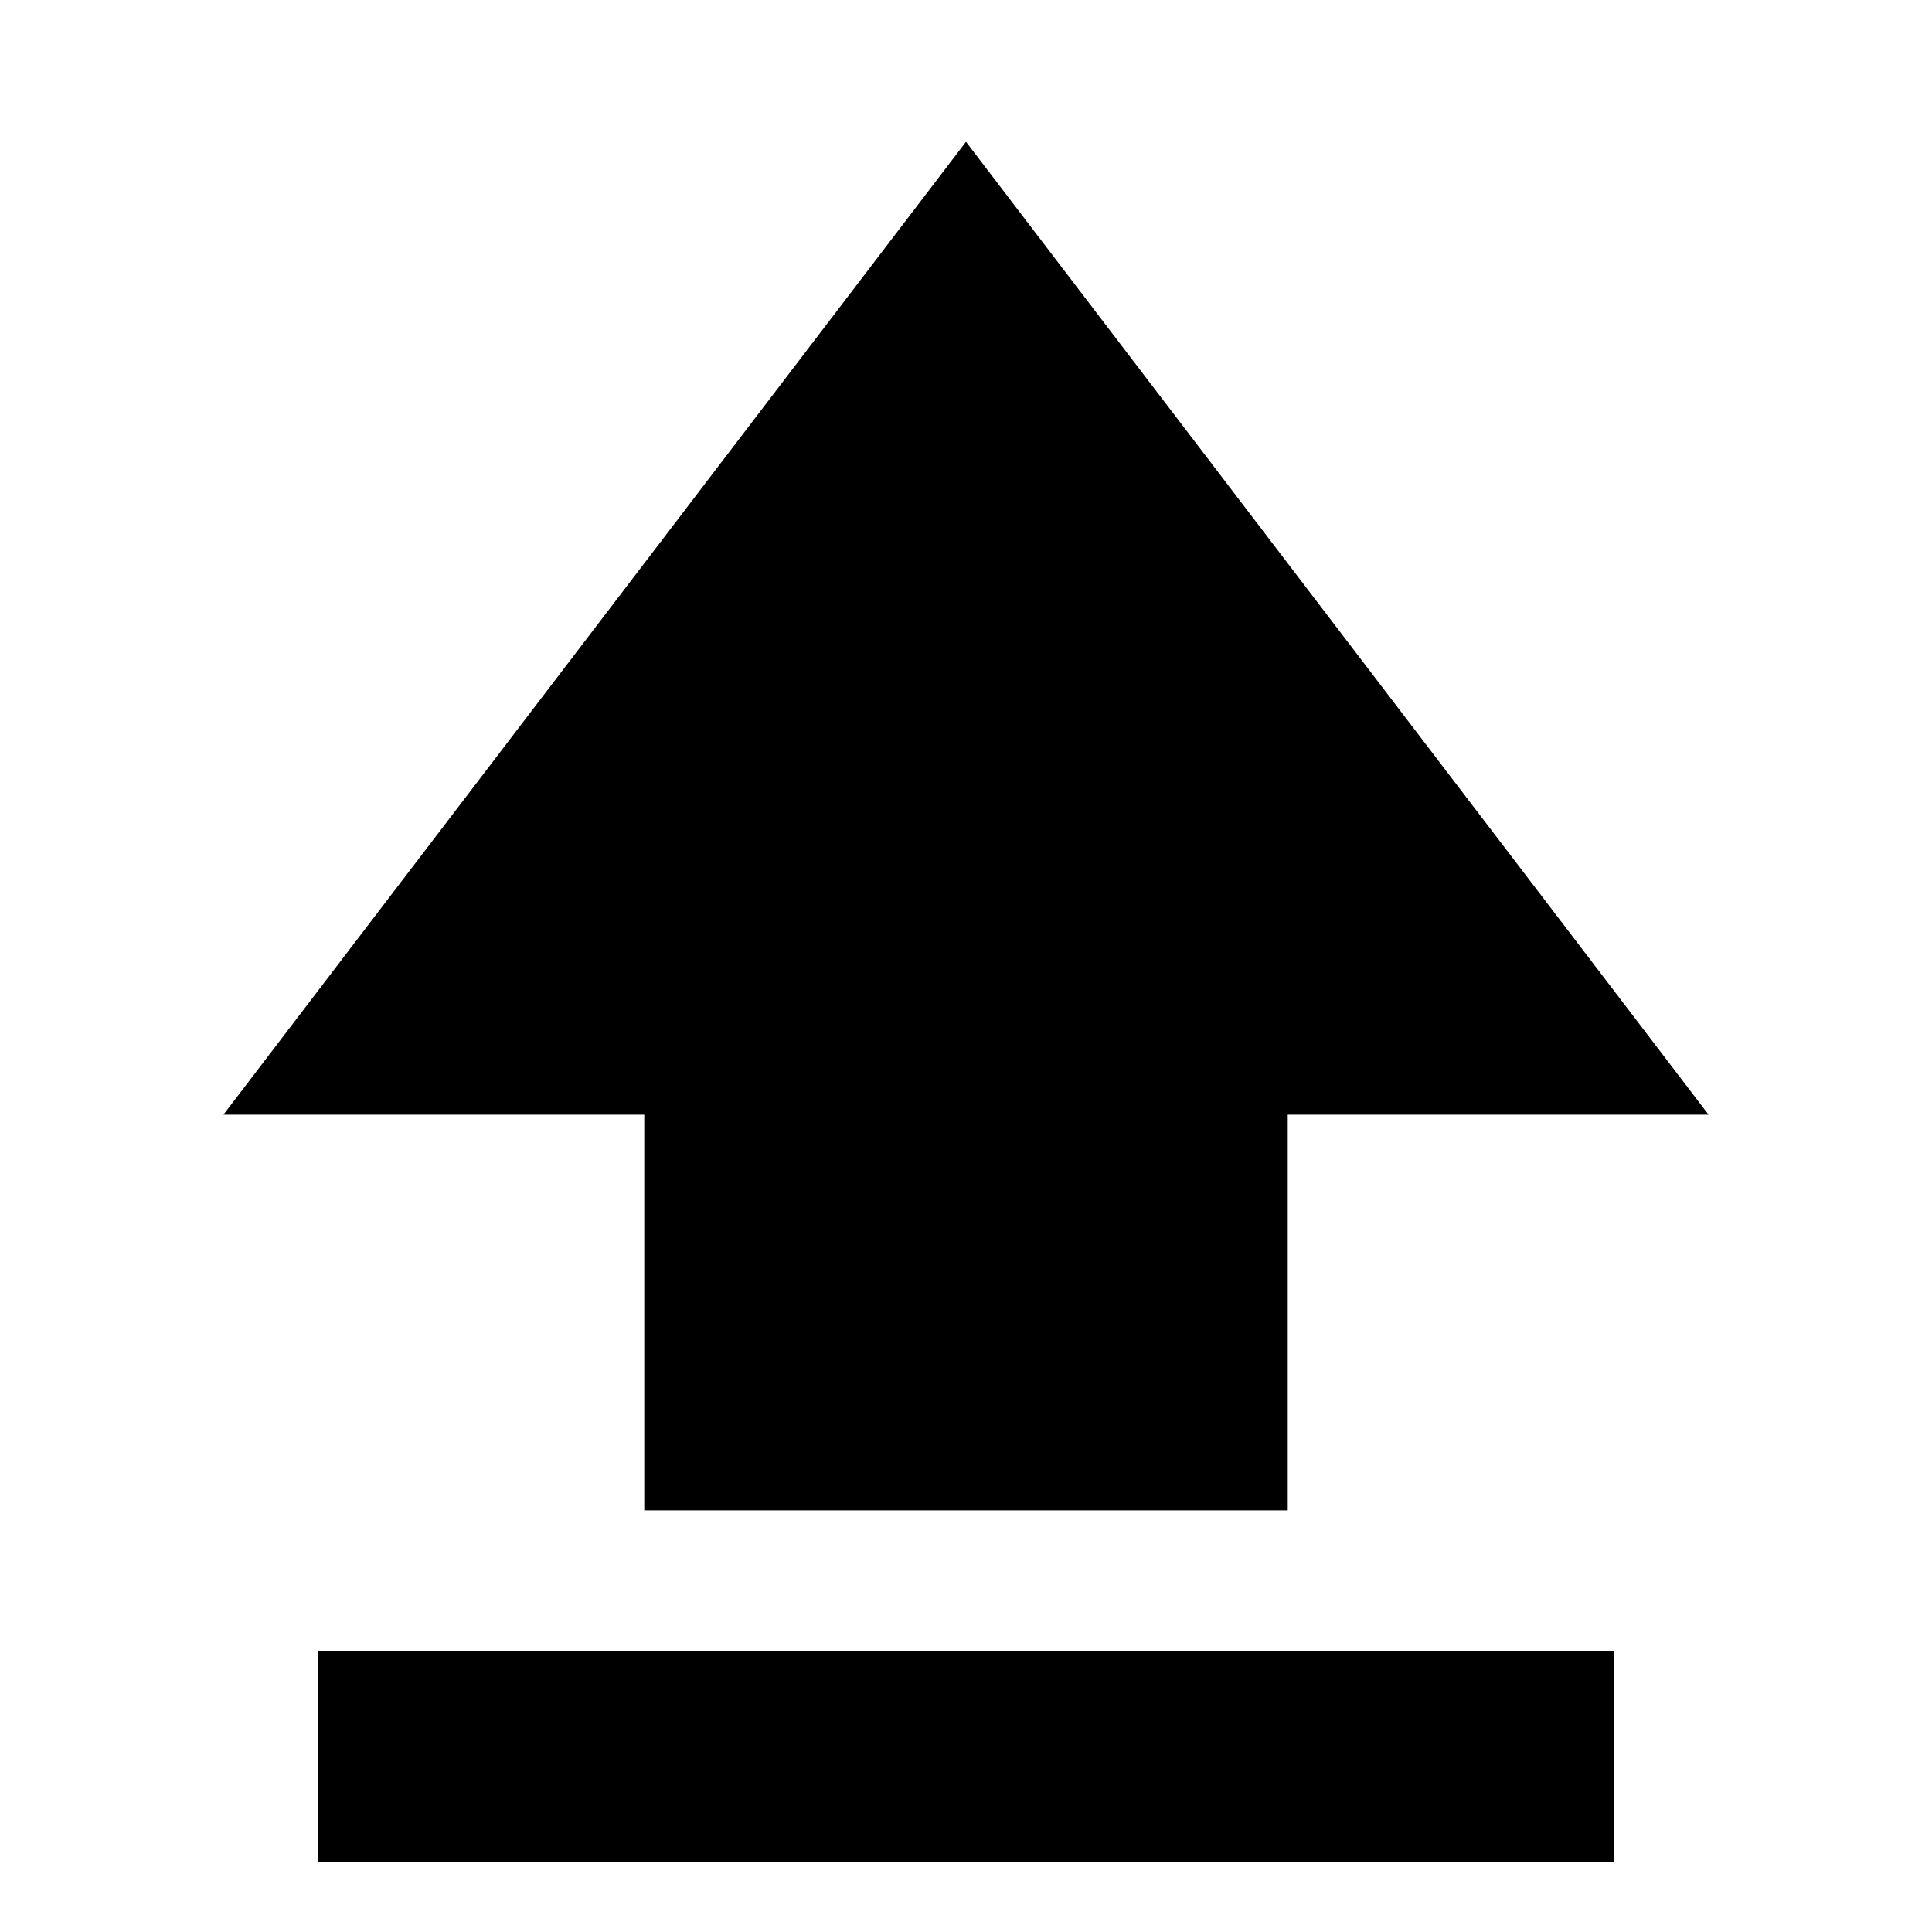 <svg xmlns="http://www.w3.org/2000/svg" height="20" viewBox="0 96 960 960" width="20"><path d="M320.13 846.478V649.87H111.022L480 166.456 848.978 649.87H639.87v196.608H320.13ZM158.174 1021.26V916.326h643.652v104.934H158.174Z"/></svg>